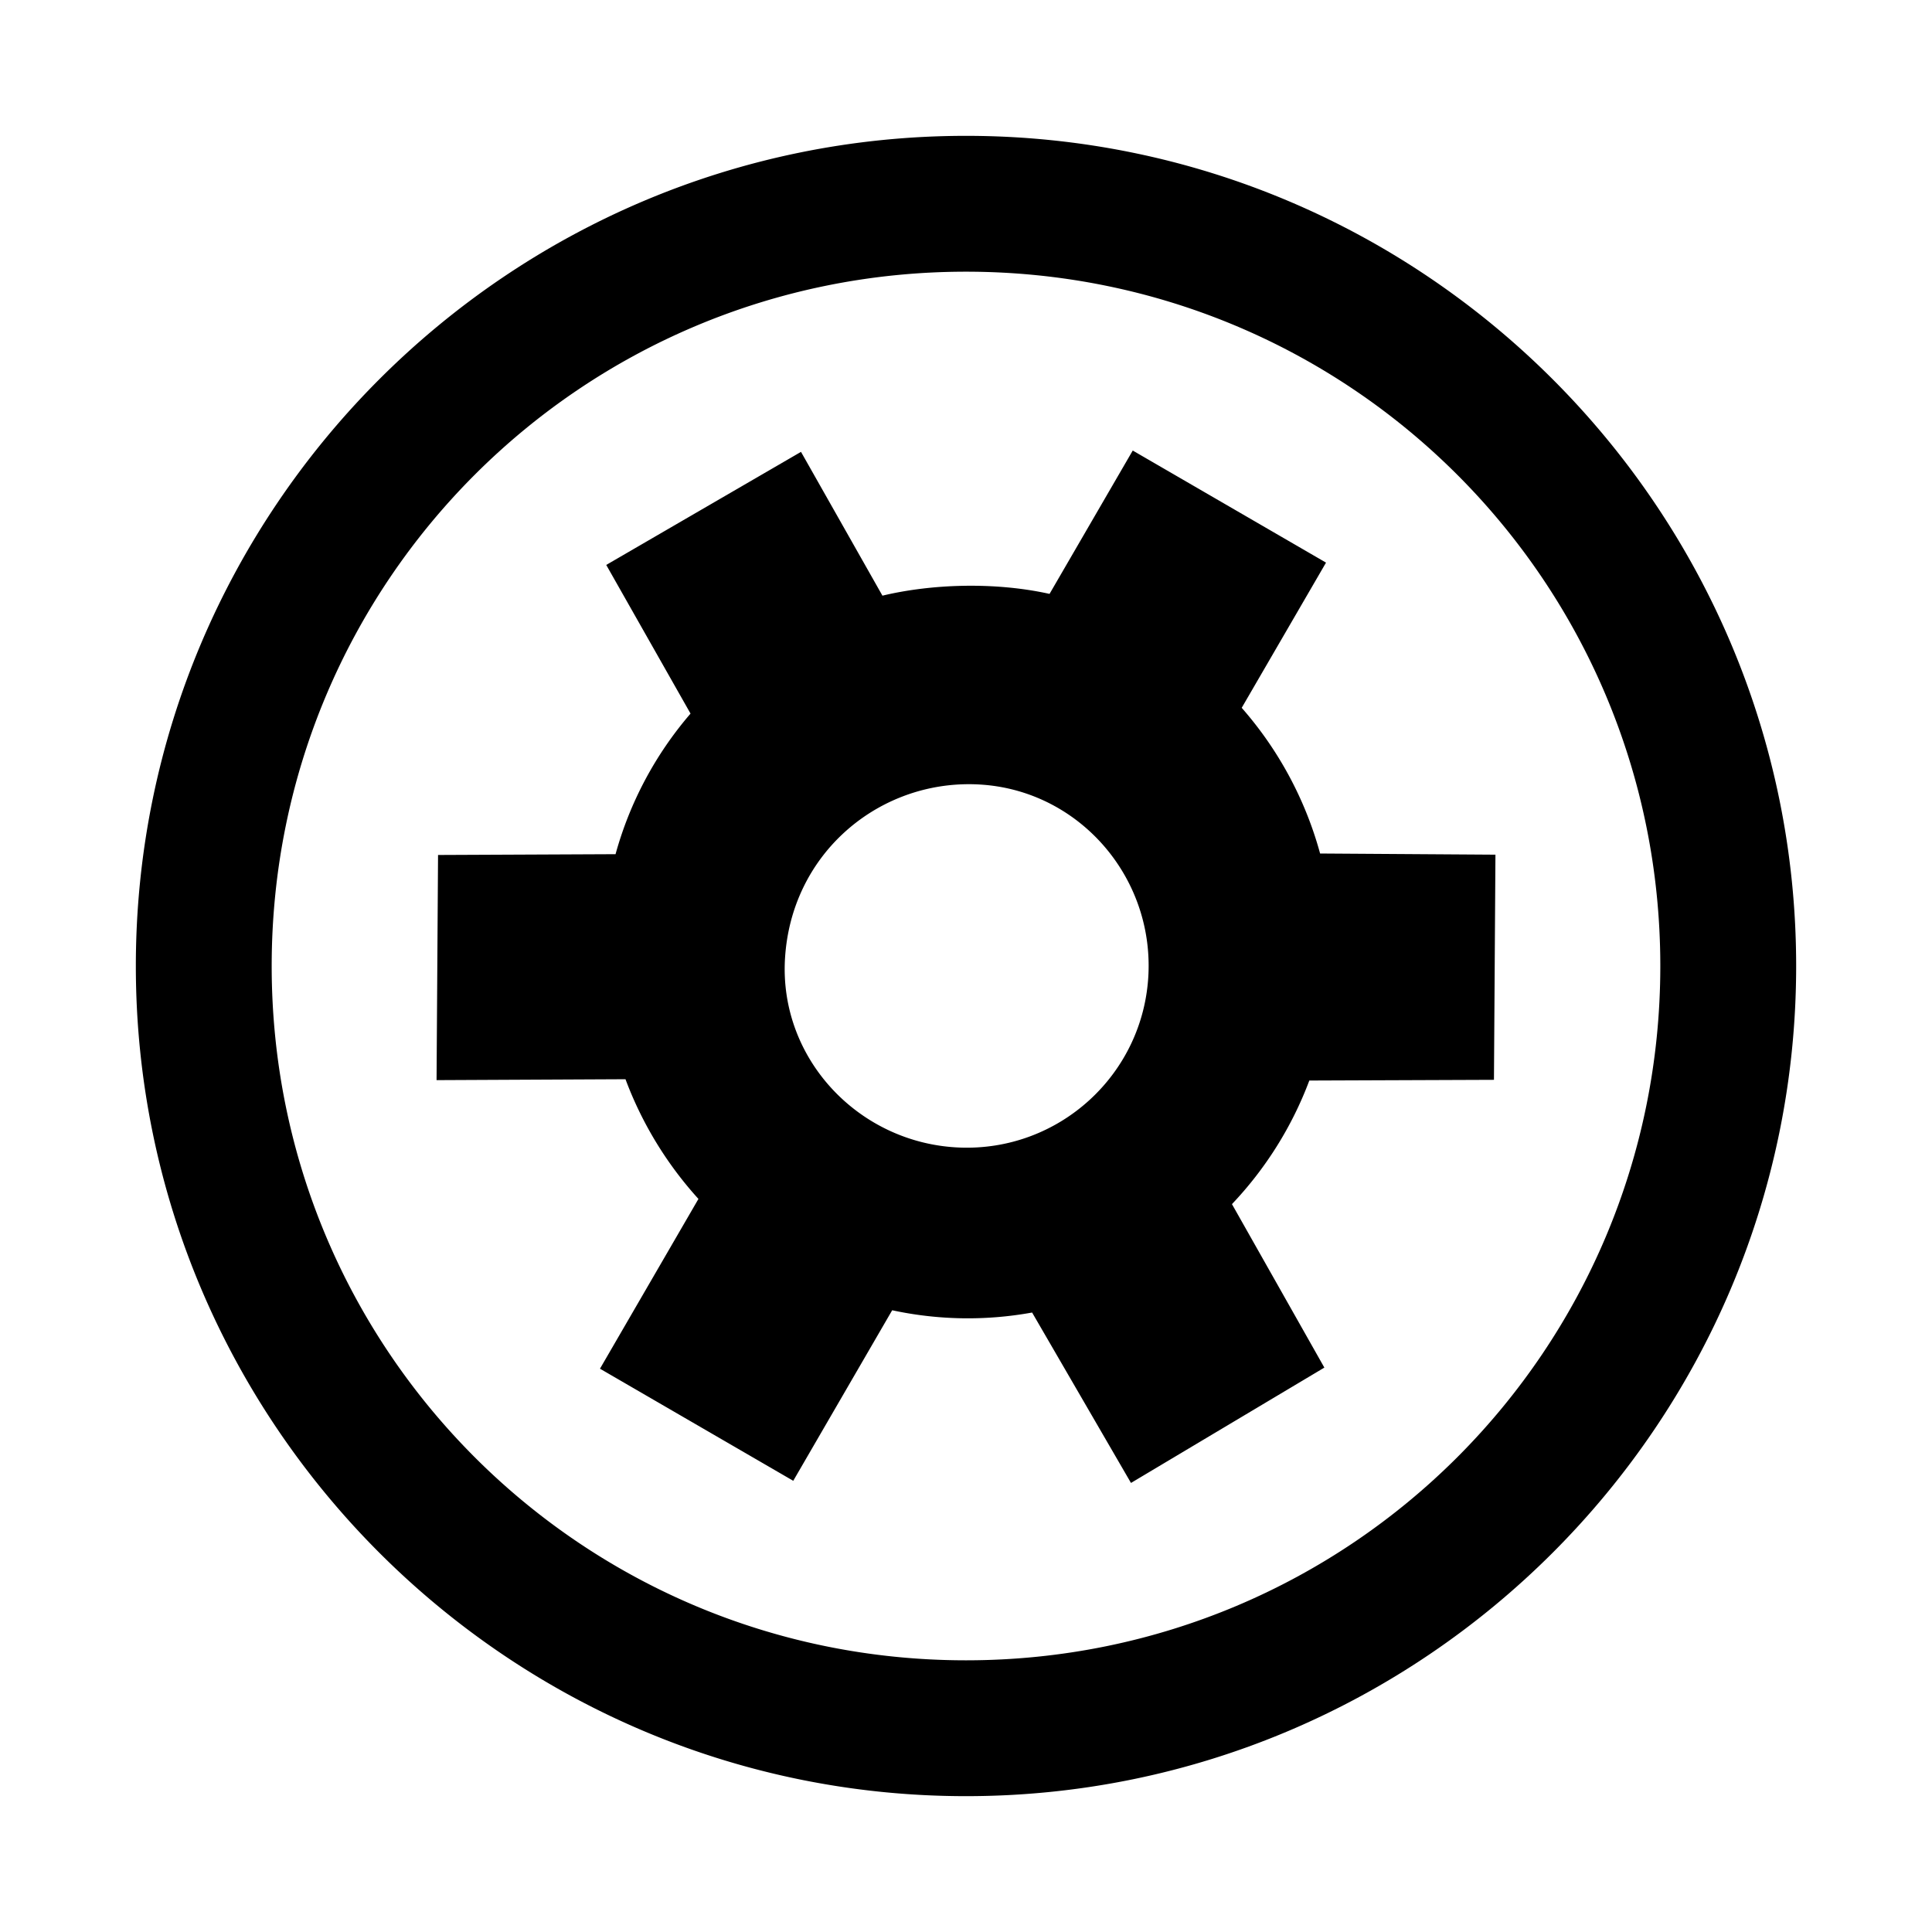 <svg xmlns="http://www.w3.org/2000/svg" viewBox="0 0 256 256"><path d="M128 18C67.355 18 18 67.355 18 128s49.355 110 110 110 110-49.355 110-110S188.645 18 128 18zm0 18c50.917 0 92 41.083 92 92s-41.083 92-92 92-92-41.083-92-92 41.083-92 92-92zm22.094 23.7L139.07 78.694c-7.27-1.615-15.652-1.321-22.142.235l-10.791-19.055L80.33 74.857 91.5 94.555a48.1 48.1 0 0 0-9.937 18.629l-23.52.105-.197 29.834 25.035-.12a49.2 49.2 0 0 0 9.666 15.86L79.5 181.36l25.61 14.854 13.109-22.598a47.6 47.6 0 0 0 18.54.301l13.102 22.58 25.623-15.283q-6.119-10.83-12.244-21.66a48.6 48.6 0 0 0 10.252-16.377l24.465-.094.197-29.834-23.234-.154a48.7 48.7 0 0 0-10.387-19.305l11.172-19.24zm-22.168 44.214q1.223-.023 2.463.078c12.71 1.043 22.352 12.16 21.787 25.043-.584 13.297-11.839 23.599-25.137 23.016-13.3-.582-23.855-11.836-23.018-25.121.849-13.453 11.673-22.794 23.905-23.016z"/></svg>